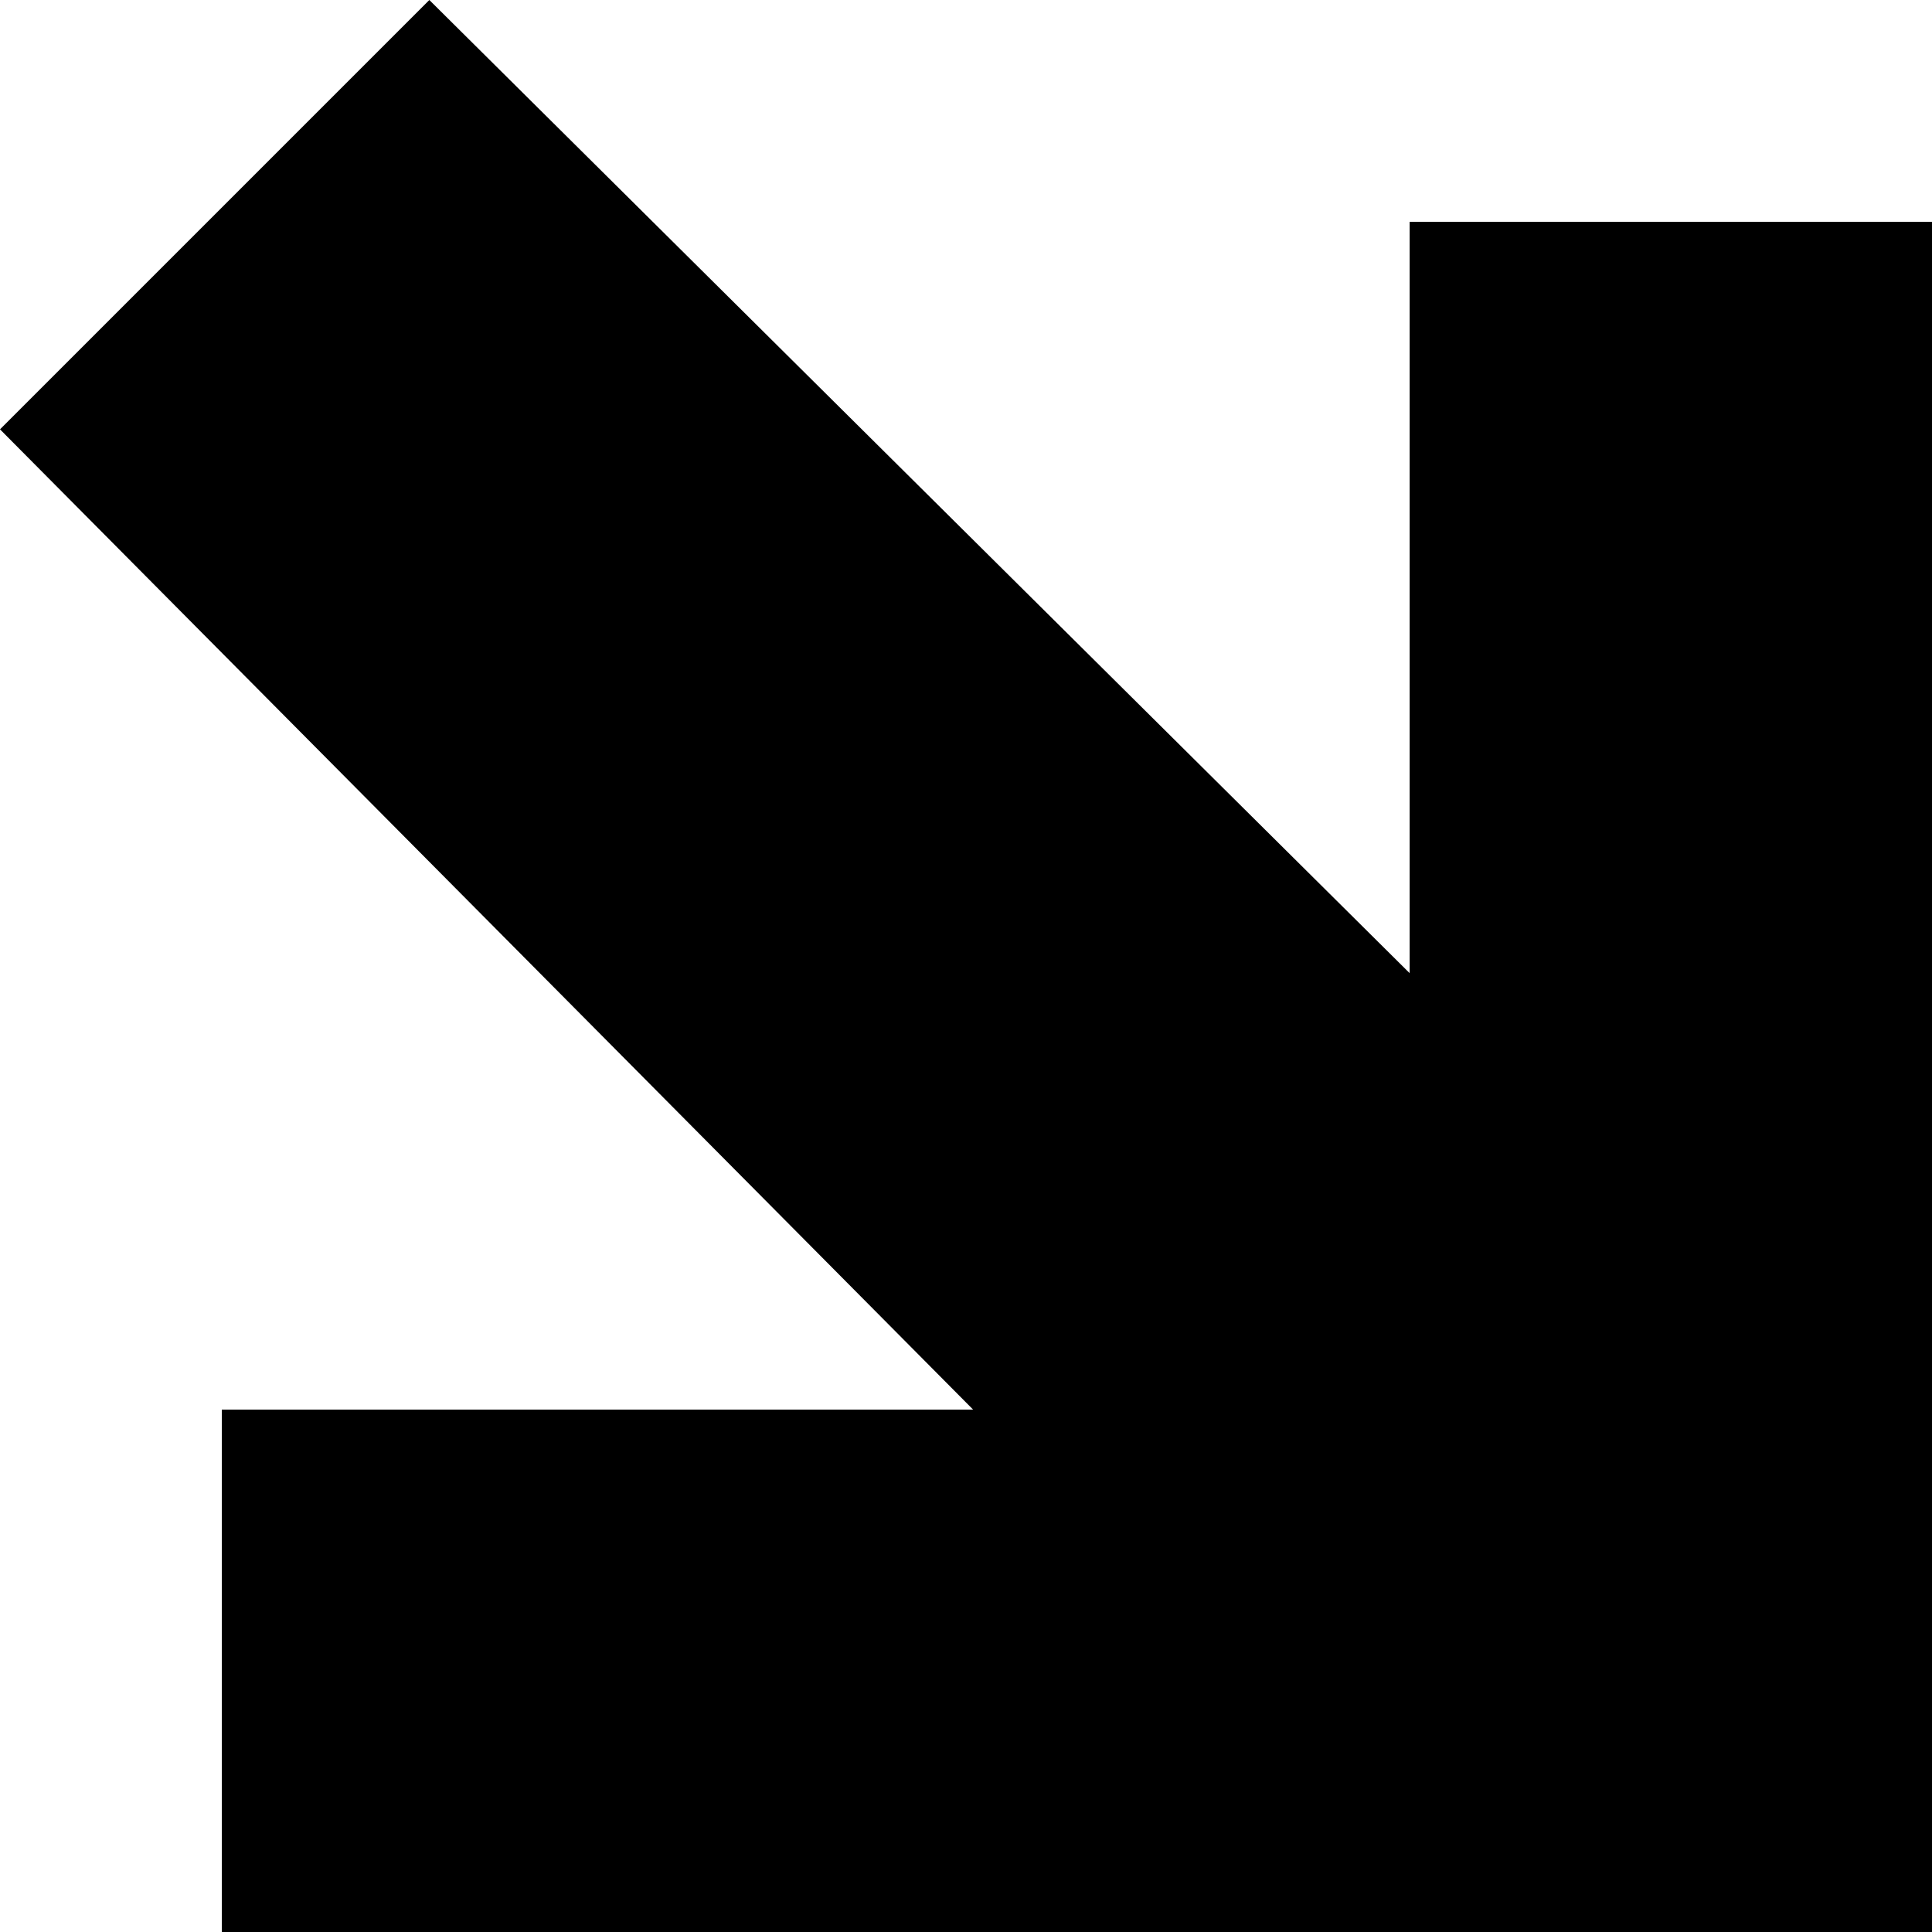 <svg xmlns="http://www.w3.org/2000/svg" viewBox="121 57 270 270">
      <g transform="scale(1 -1) translate(0 -384)">
        <path d="M318 191V296H391V57H152V130H257L121 267L181 327Z" />
      </g>
    </svg>